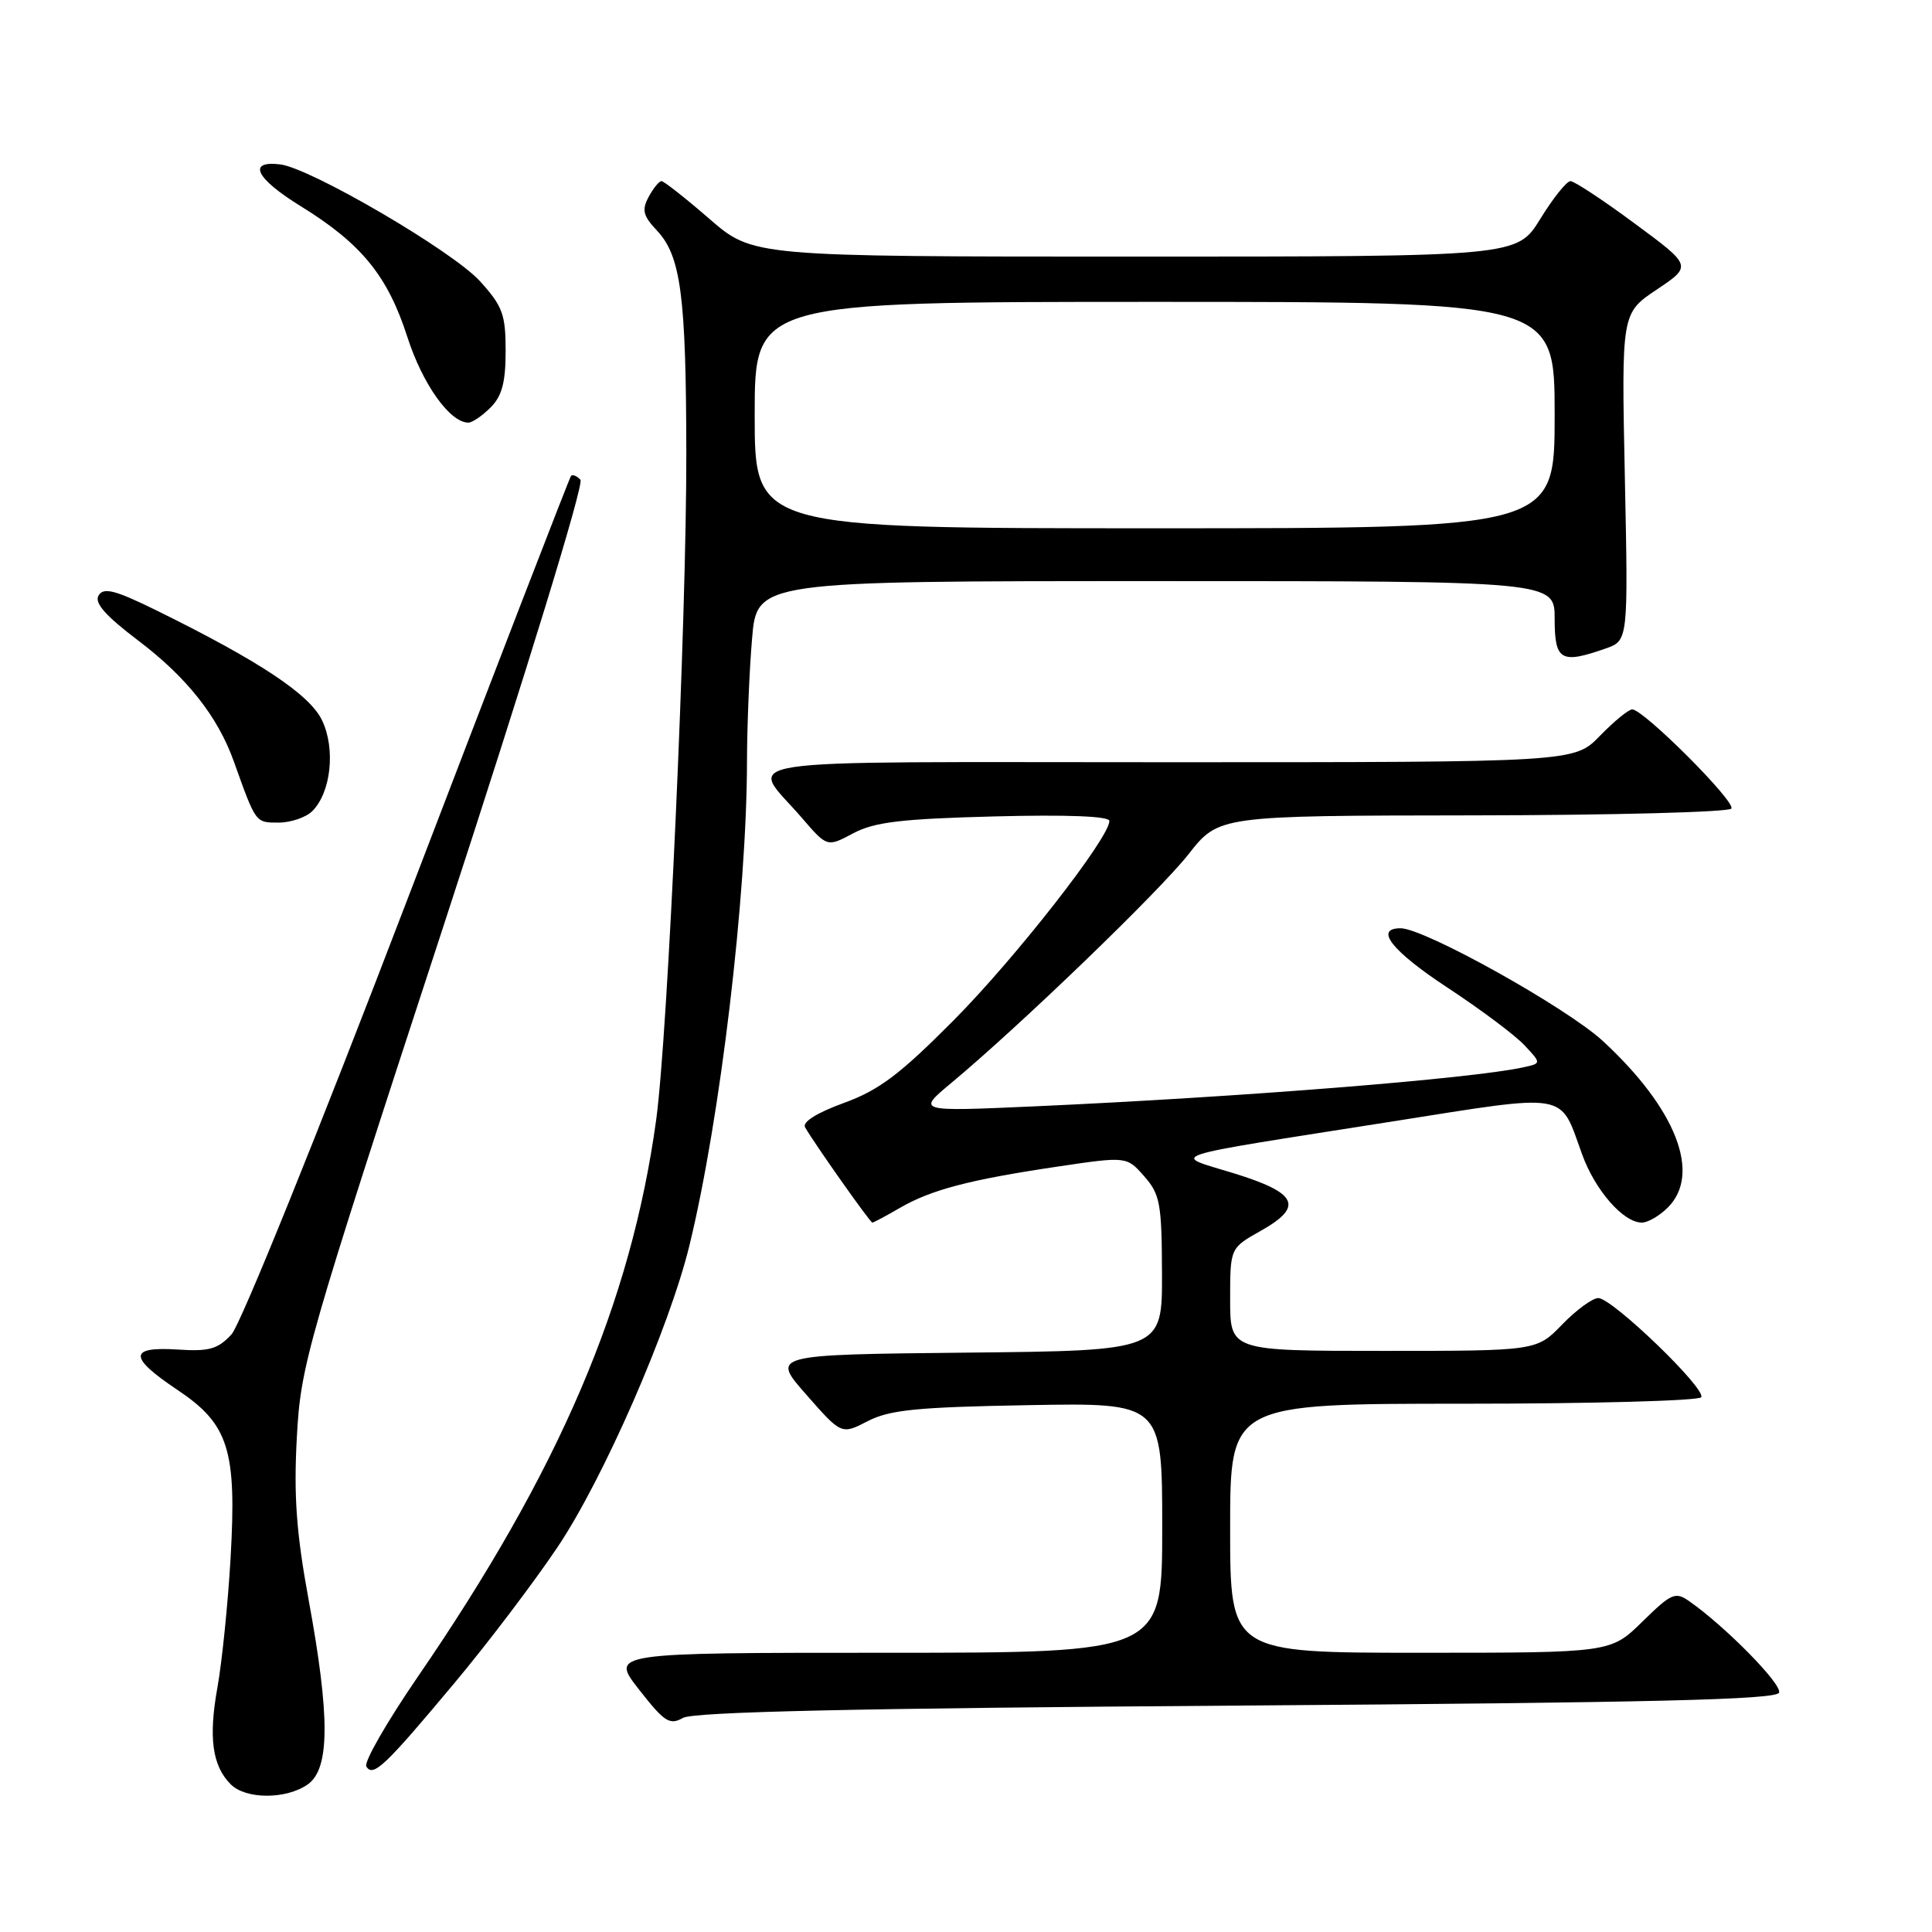 <?xml version="1.0" encoding="UTF-8" standalone="no"?>
<!DOCTYPE svg PUBLIC "-//W3C//DTD SVG 1.1//EN" "http://www.w3.org/Graphics/SVG/1.1/DTD/svg11.dtd" >
<svg xmlns="http://www.w3.org/2000/svg" xmlns:xlink="http://www.w3.org/1999/xlink" version="1.1" viewBox="0 0 256 256">
 <g >
 <path fill="currentColor"
d=" M 40.78 236.44 C 43.71 234.39 43.75 227.49 40.89 211.96 C 39.27 203.13 38.91 198.20 39.33 190.50 C 39.85 180.85 40.53 178.46 58.83 122.50 C 69.90 88.62 77.42 64.11 76.91 63.57 C 76.43 63.05 75.87 62.83 75.66 63.07 C 75.46 63.30 65.73 88.47 54.05 119.00 C 42.10 150.24 31.88 175.52 30.67 176.82 C 28.86 178.77 27.70 179.10 23.51 178.82 C 17.04 178.41 17.04 179.84 23.50 184.16 C 30.32 188.72 31.38 192.10 30.55 206.50 C 30.20 212.55 29.41 220.25 28.81 223.60 C 27.61 230.24 28.13 233.99 30.57 236.43 C 32.58 238.44 37.91 238.45 40.78 236.44 Z  M 60.20 223.03 C 64.59 217.79 70.74 209.68 73.88 205.00 C 79.96 195.94 88.70 175.94 91.36 165.00 C 95.43 148.30 98.95 118.71 98.98 100.90 C 98.99 96.17 99.29 88.86 99.65 84.65 C 100.29 77.00 100.29 77.00 153.15 77.00 C 206.00 77.00 206.00 77.00 206.00 82.00 C 206.00 87.53 206.82 88.01 212.73 85.94 C 215.75 84.89 215.75 84.89 215.30 63.19 C 214.85 41.50 214.85 41.50 219.53 38.37 C 224.21 35.23 224.21 35.23 216.61 29.62 C 212.44 26.53 208.60 24.00 208.10 24.00 C 207.59 24.00 205.79 26.25 204.10 29.00 C 201.02 34.00 201.02 34.00 150.40 34.00 C 99.77 34.00 99.77 34.00 94.00 29.00 C 90.83 26.25 87.97 24.00 87.65 24.00 C 87.33 24.00 86.57 24.94 85.95 26.09 C 85.02 27.82 85.21 28.60 87.04 30.54 C 90.22 33.92 90.91 39.16 90.94 60.00 C 90.98 82.02 88.49 137.11 86.95 148.36 C 83.62 172.65 74.11 194.88 55.30 222.27 C 51.24 228.20 48.19 233.51 48.54 234.07 C 49.44 235.52 50.98 234.06 60.20 223.03 Z  M 163.92 226.00 C 219.00 225.61 235.43 225.22 235.74 224.28 C 236.12 223.14 228.65 215.55 223.88 212.20 C 221.98 210.87 221.50 211.08 217.62 214.88 C 213.42 219.00 213.42 219.00 188.21 219.00 C 163.00 219.00 163.00 219.00 163.00 202.50 C 163.00 186.00 163.00 186.00 193.94 186.00 C 210.96 186.00 225.12 185.61 225.42 185.14 C 226.10 184.02 213.62 172.00 211.78 172.00 C 211.02 172.00 208.87 173.57 207.00 175.50 C 203.61 179.00 203.61 179.00 183.30 179.00 C 163.00 179.00 163.00 179.00 163.00 172.18 C 163.00 165.37 163.00 165.37 167.06 163.09 C 172.78 159.87 171.95 158.08 163.50 155.47 C 155.17 152.90 153.26 153.52 184.50 148.60 C 208.15 144.87 206.62 144.61 209.62 152.91 C 211.35 157.71 215.09 162.00 217.56 162.00 C 218.35 162.00 219.90 161.10 221.00 160.00 C 225.46 155.54 222.10 146.92 212.41 137.96 C 207.62 133.53 188.74 123.00 185.59 123.00 C 182.03 123.00 184.44 126.03 191.85 130.90 C 196.17 133.74 200.73 137.15 201.98 138.48 C 204.25 140.90 204.25 140.90 201.88 141.42 C 195.02 142.93 164.42 145.37 137.00 146.60 C 121.50 147.29 121.50 147.29 126.00 143.54 C 135.11 135.96 153.62 118.12 157.50 113.17 C 161.50 108.08 161.50 108.08 195.19 108.04 C 213.72 108.02 229.12 107.61 229.42 107.14 C 229.99 106.21 217.78 94.00 216.28 94.00 C 215.79 94.00 213.87 95.58 212.00 97.50 C 208.61 101.00 208.61 101.00 154.77 101.00 C 94.30 101.00 99.26 100.24 106.26 108.38 C 109.60 112.26 109.60 112.26 113.05 110.42 C 115.85 108.93 119.39 108.50 131.75 108.18 C 141.44 107.93 147.00 108.15 147.00 108.78 C 147.00 111.02 134.58 126.92 126.37 135.19 C 119.23 142.38 116.48 144.45 111.81 146.15 C 108.21 147.46 106.28 148.68 106.68 149.38 C 107.96 151.60 115.30 162.00 115.59 162.00 C 115.75 162.00 117.37 161.14 119.19 160.08 C 123.37 157.65 128.44 156.32 140.06 154.59 C 149.29 153.22 149.29 153.22 151.61 155.86 C 153.72 158.25 153.94 159.47 153.97 168.73 C 154.00 178.97 154.00 178.97 128.09 179.23 C 102.17 179.50 102.17 179.50 106.84 184.80 C 111.50 190.11 111.50 190.11 115.00 188.30 C 117.90 186.81 121.52 186.45 136.25 186.19 C 154.00 185.87 154.00 185.87 154.00 202.44 C 154.00 219.00 154.00 219.00 117.43 219.00 C 80.85 219.00 80.85 219.00 84.68 223.88 C 88.04 228.18 88.74 228.63 90.50 227.63 C 91.91 226.83 113.40 226.35 163.92 226.00 Z  M 41.39 107.47 C 43.86 104.99 44.48 99.24 42.68 95.46 C 41.04 92.02 34.43 87.63 20.71 80.87 C 15.25 78.19 13.74 77.80 13.07 78.89 C 12.46 79.87 13.93 81.55 18.32 84.88 C 24.76 89.75 28.87 94.96 30.99 100.91 C 33.92 109.10 33.84 109.00 36.90 109.00 C 38.53 109.00 40.55 108.31 41.39 107.47 Z  M 65.00 54.00 C 66.51 52.49 67.00 50.67 67.00 46.50 C 67.00 41.65 66.60 40.57 63.59 37.25 C 59.96 33.26 41.12 22.25 37.11 21.78 C 32.71 21.26 33.89 23.65 39.86 27.33 C 47.90 32.29 51.37 36.55 53.98 44.66 C 55.99 50.91 59.62 56.00 62.06 56.00 C 62.58 56.00 63.90 55.10 65.00 54.00 Z  M 100.00 55.00 C 100.00 40.00 100.00 40.00 153.00 40.00 C 206.00 40.00 206.00 40.00 206.00 55.00 C 206.00 70.00 206.00 70.00 153.00 70.00 C 100.00 70.00 100.00 70.00 100.00 55.00 Z "/>
</g>
</svg>